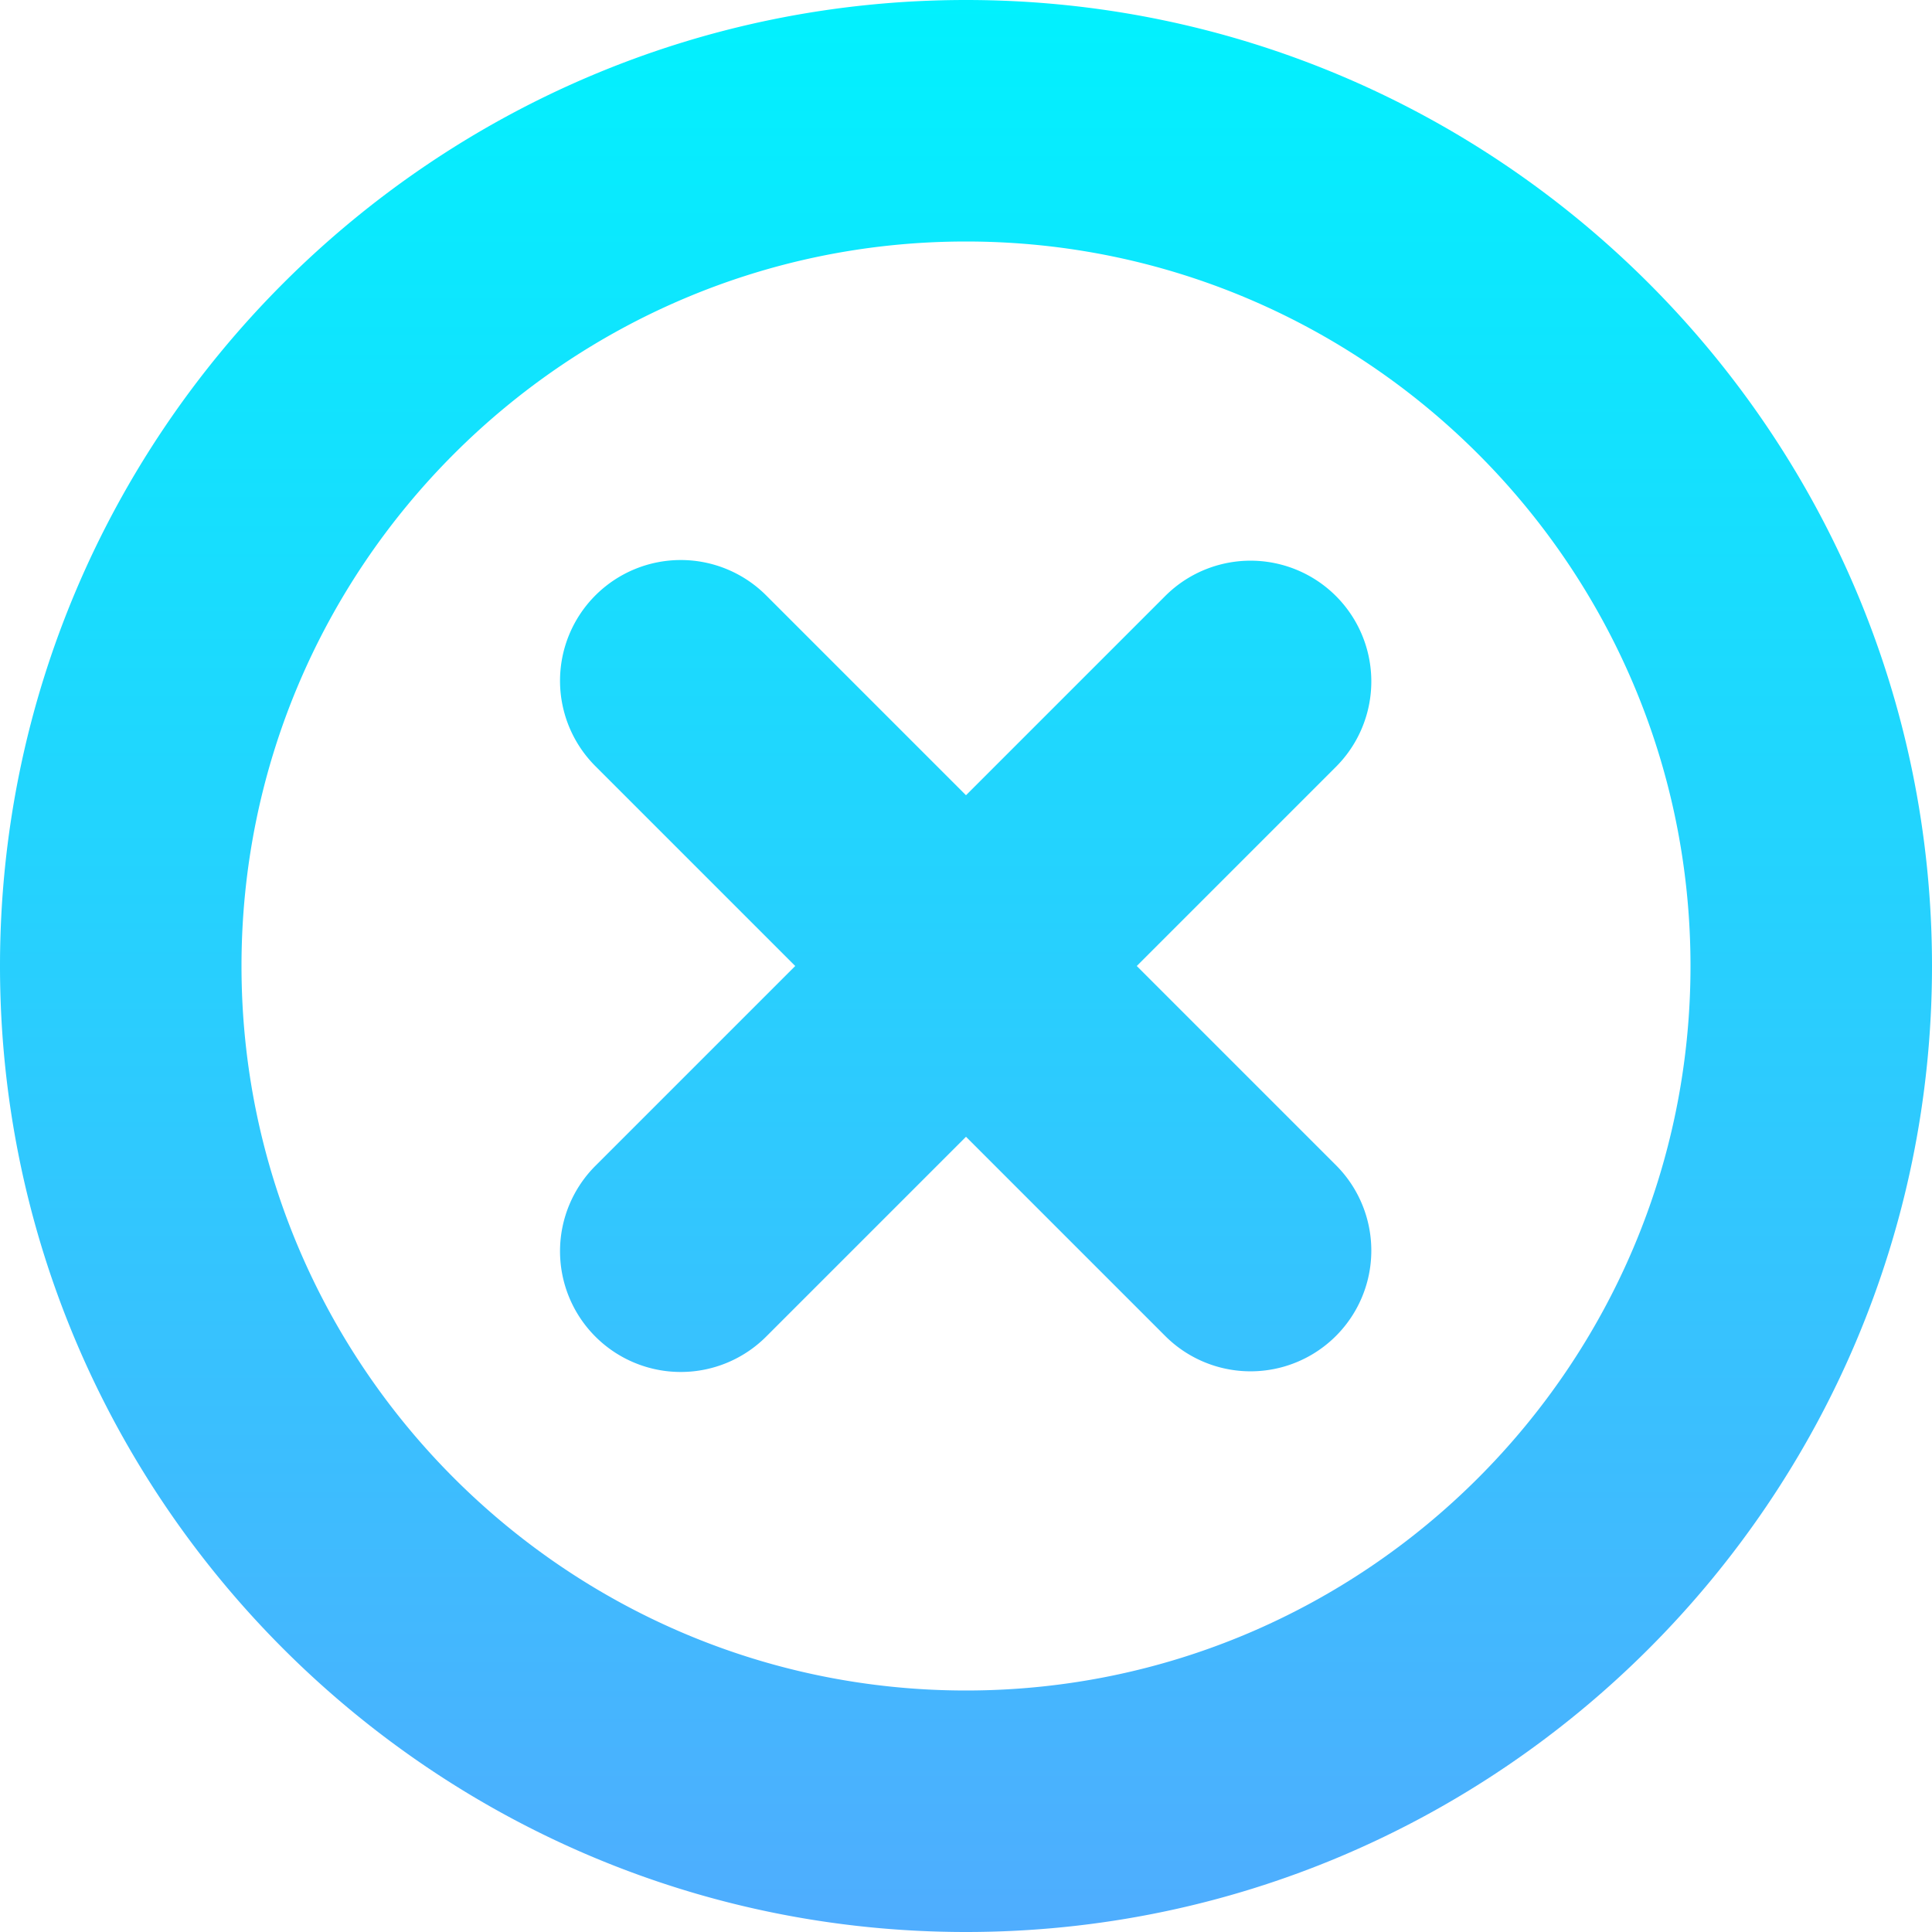 <!-- icon666.com - MILLIONS vector ICONS FREE --><svg id="Layer_1" viewBox="0 0 512 512" xmlns="http://www.w3.org/2000/svg" xmlns:xlink="http://www.w3.org/1999/xlink" data-name="Layer 1"><linearGradient id="linear-gradient" gradientUnits="userSpaceOnUse" x1="256" x2="256" y2="512"><stop offset="0" stop-color="#01f1fe"></stop><stop offset="1" stop-color="#4fadfe"></stop></linearGradient><path d="m256 0c-141.159 0-256 114.841-256 256s114.841 256 256 256 256-114.841 256-256-114.841-256-256-256zm0 448c-105.869 0-192-86.131-192-192s86.131-192 192-192 192 86.131 192 192-86.131 192-192 192zm98.127-244.872-52.872 52.872 52.872 52.873a32 32 0 0 1 -45.254 45.255l-52.873-52.873-52.873 52.873a32 32 0 1 1 -45.254-45.255l52.872-52.873-52.872-52.872a32 32 0 1 1 45.254-45.255l52.873 52.873 52.873-52.873a32 32 0 0 1 45.254 45.255z" fill="url(#linear-gradient)"></path></svg>